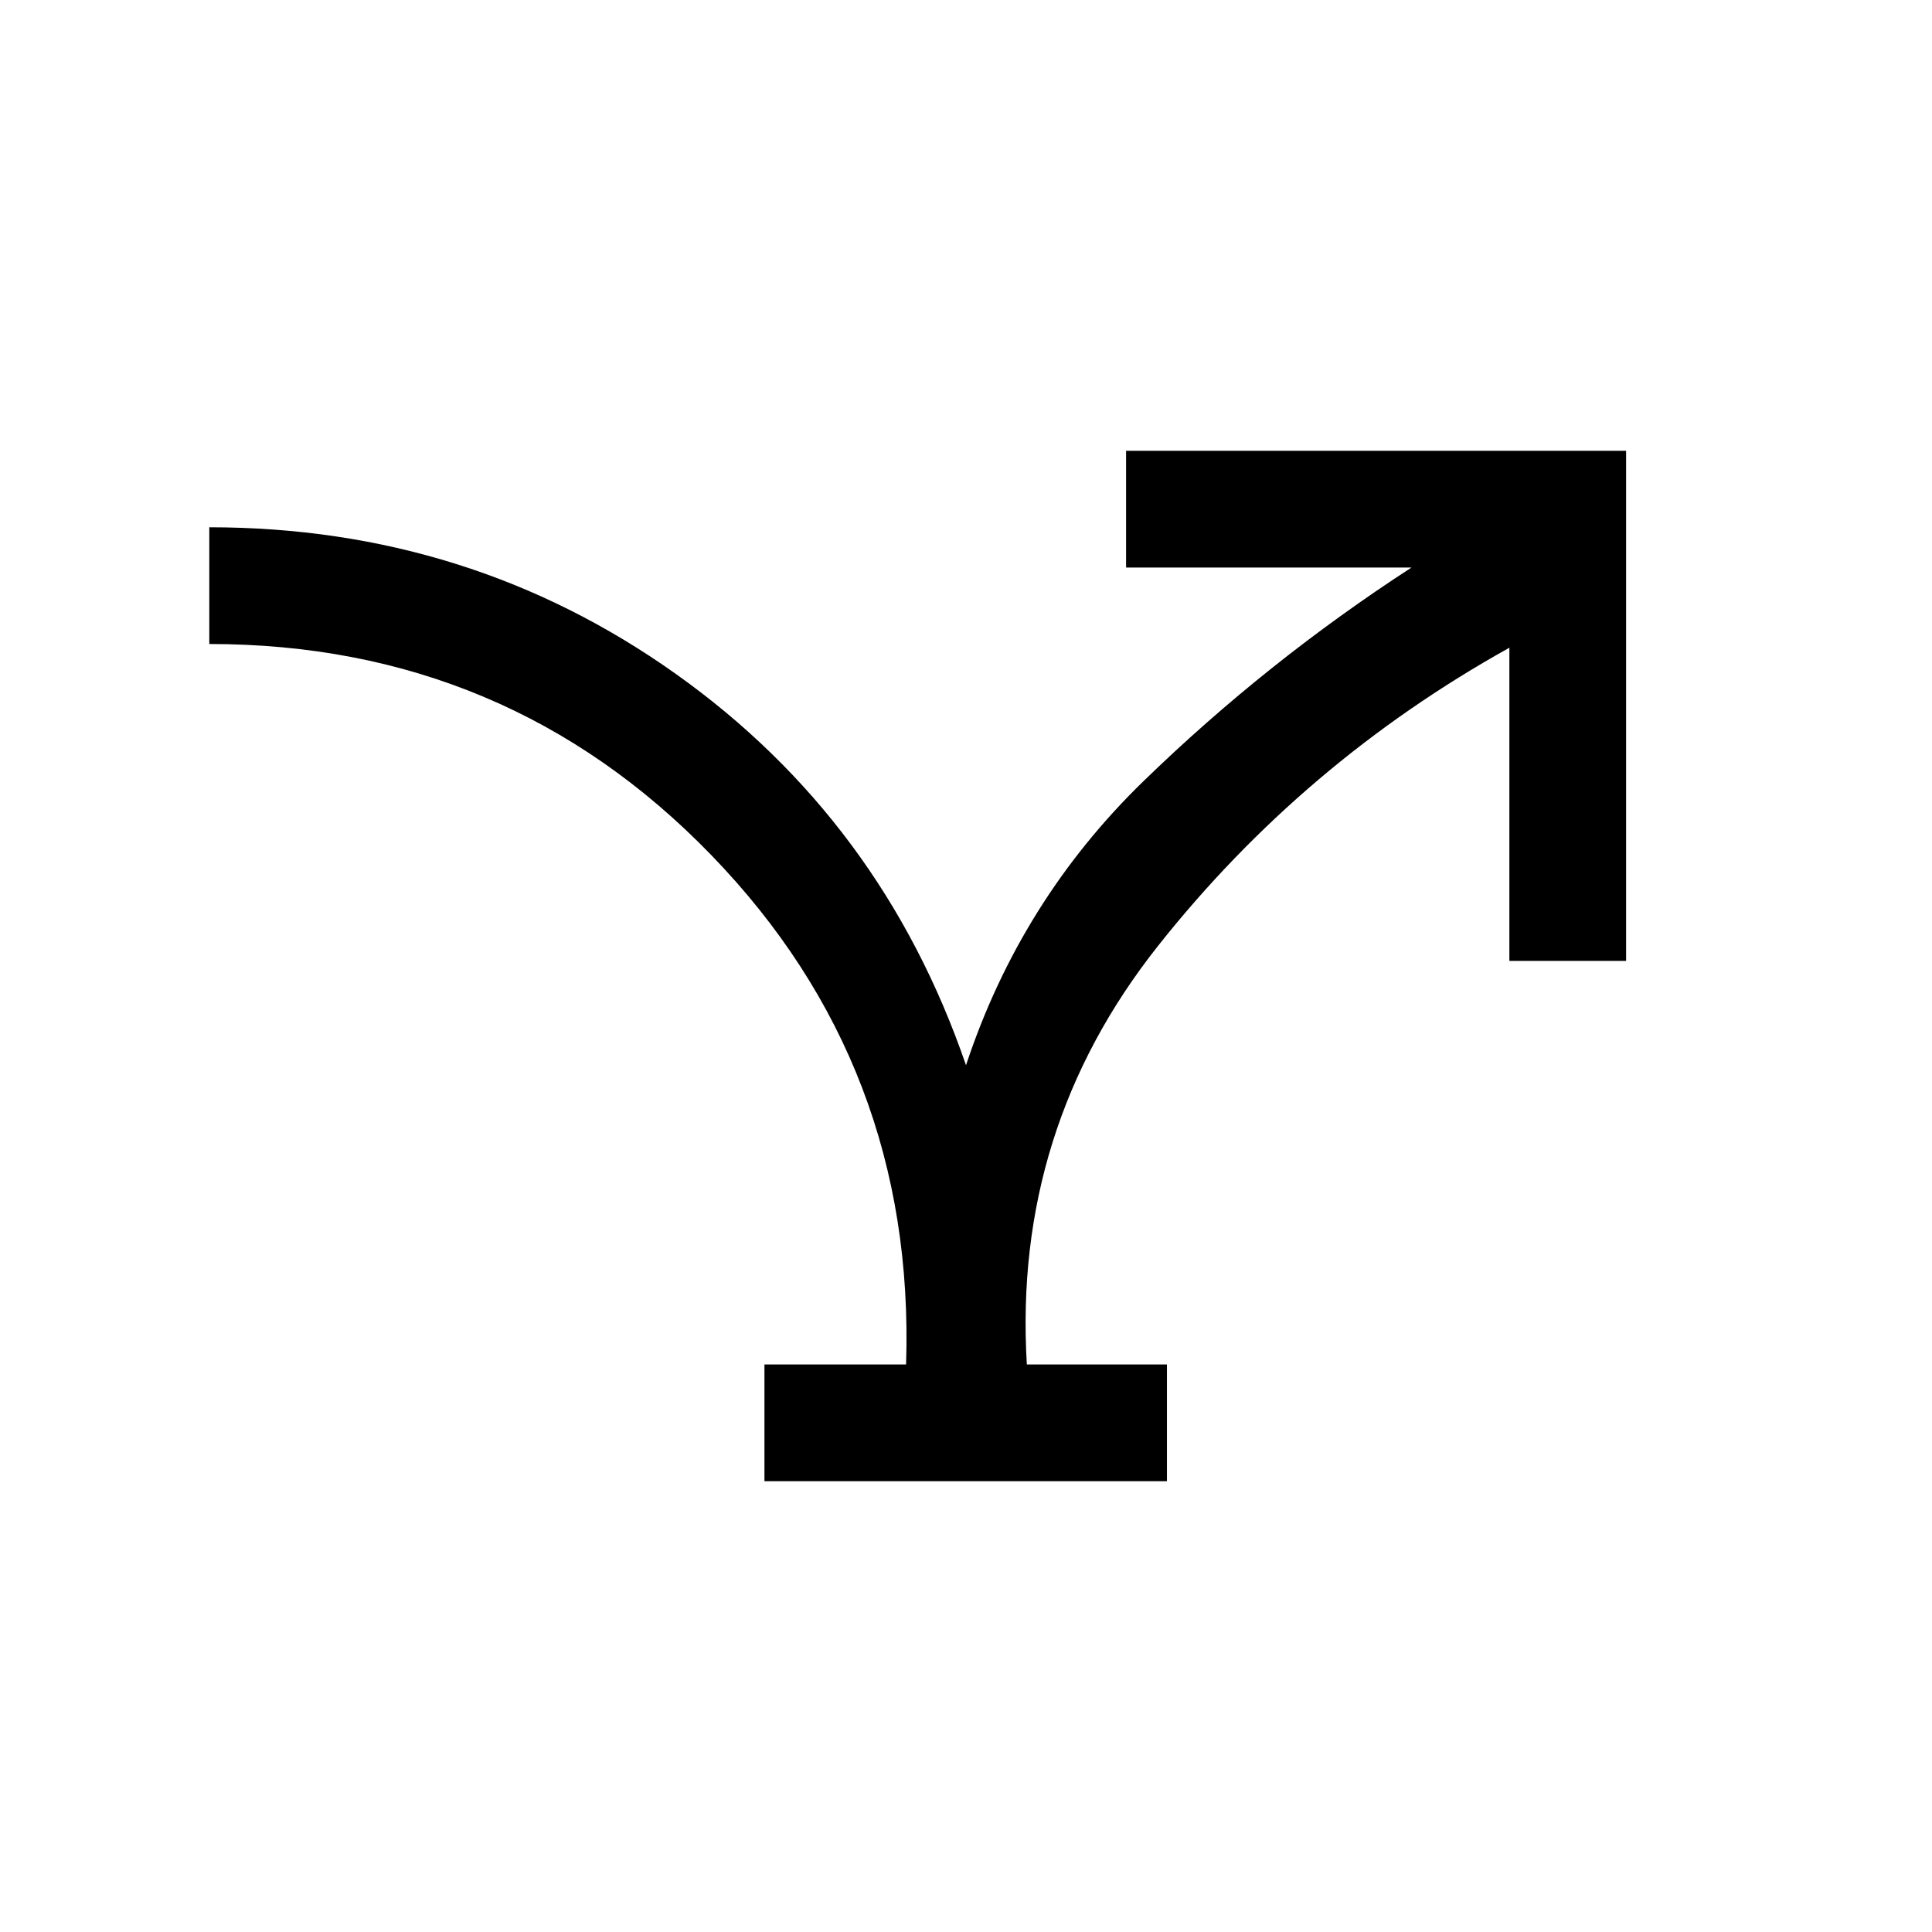 <svg xmlns="http://www.w3.org/2000/svg" height="20" viewBox="0 -960 960 960" width="20"><path d="M379.85-224v-58h70.38q4.77-148.23-96.81-253.12Q251.85-640 104-640v-58q129.23 0 231.73 72.81T480-430.69q27.08-81.85 88.35-141.31 61.27-59.46 133.03-106H559.54v-58H808v253.46h-58v-155.61q-102.38 57-174.58 148.15-72.19 91.15-65.19 208h69.62v58h-200Z"/></svg>